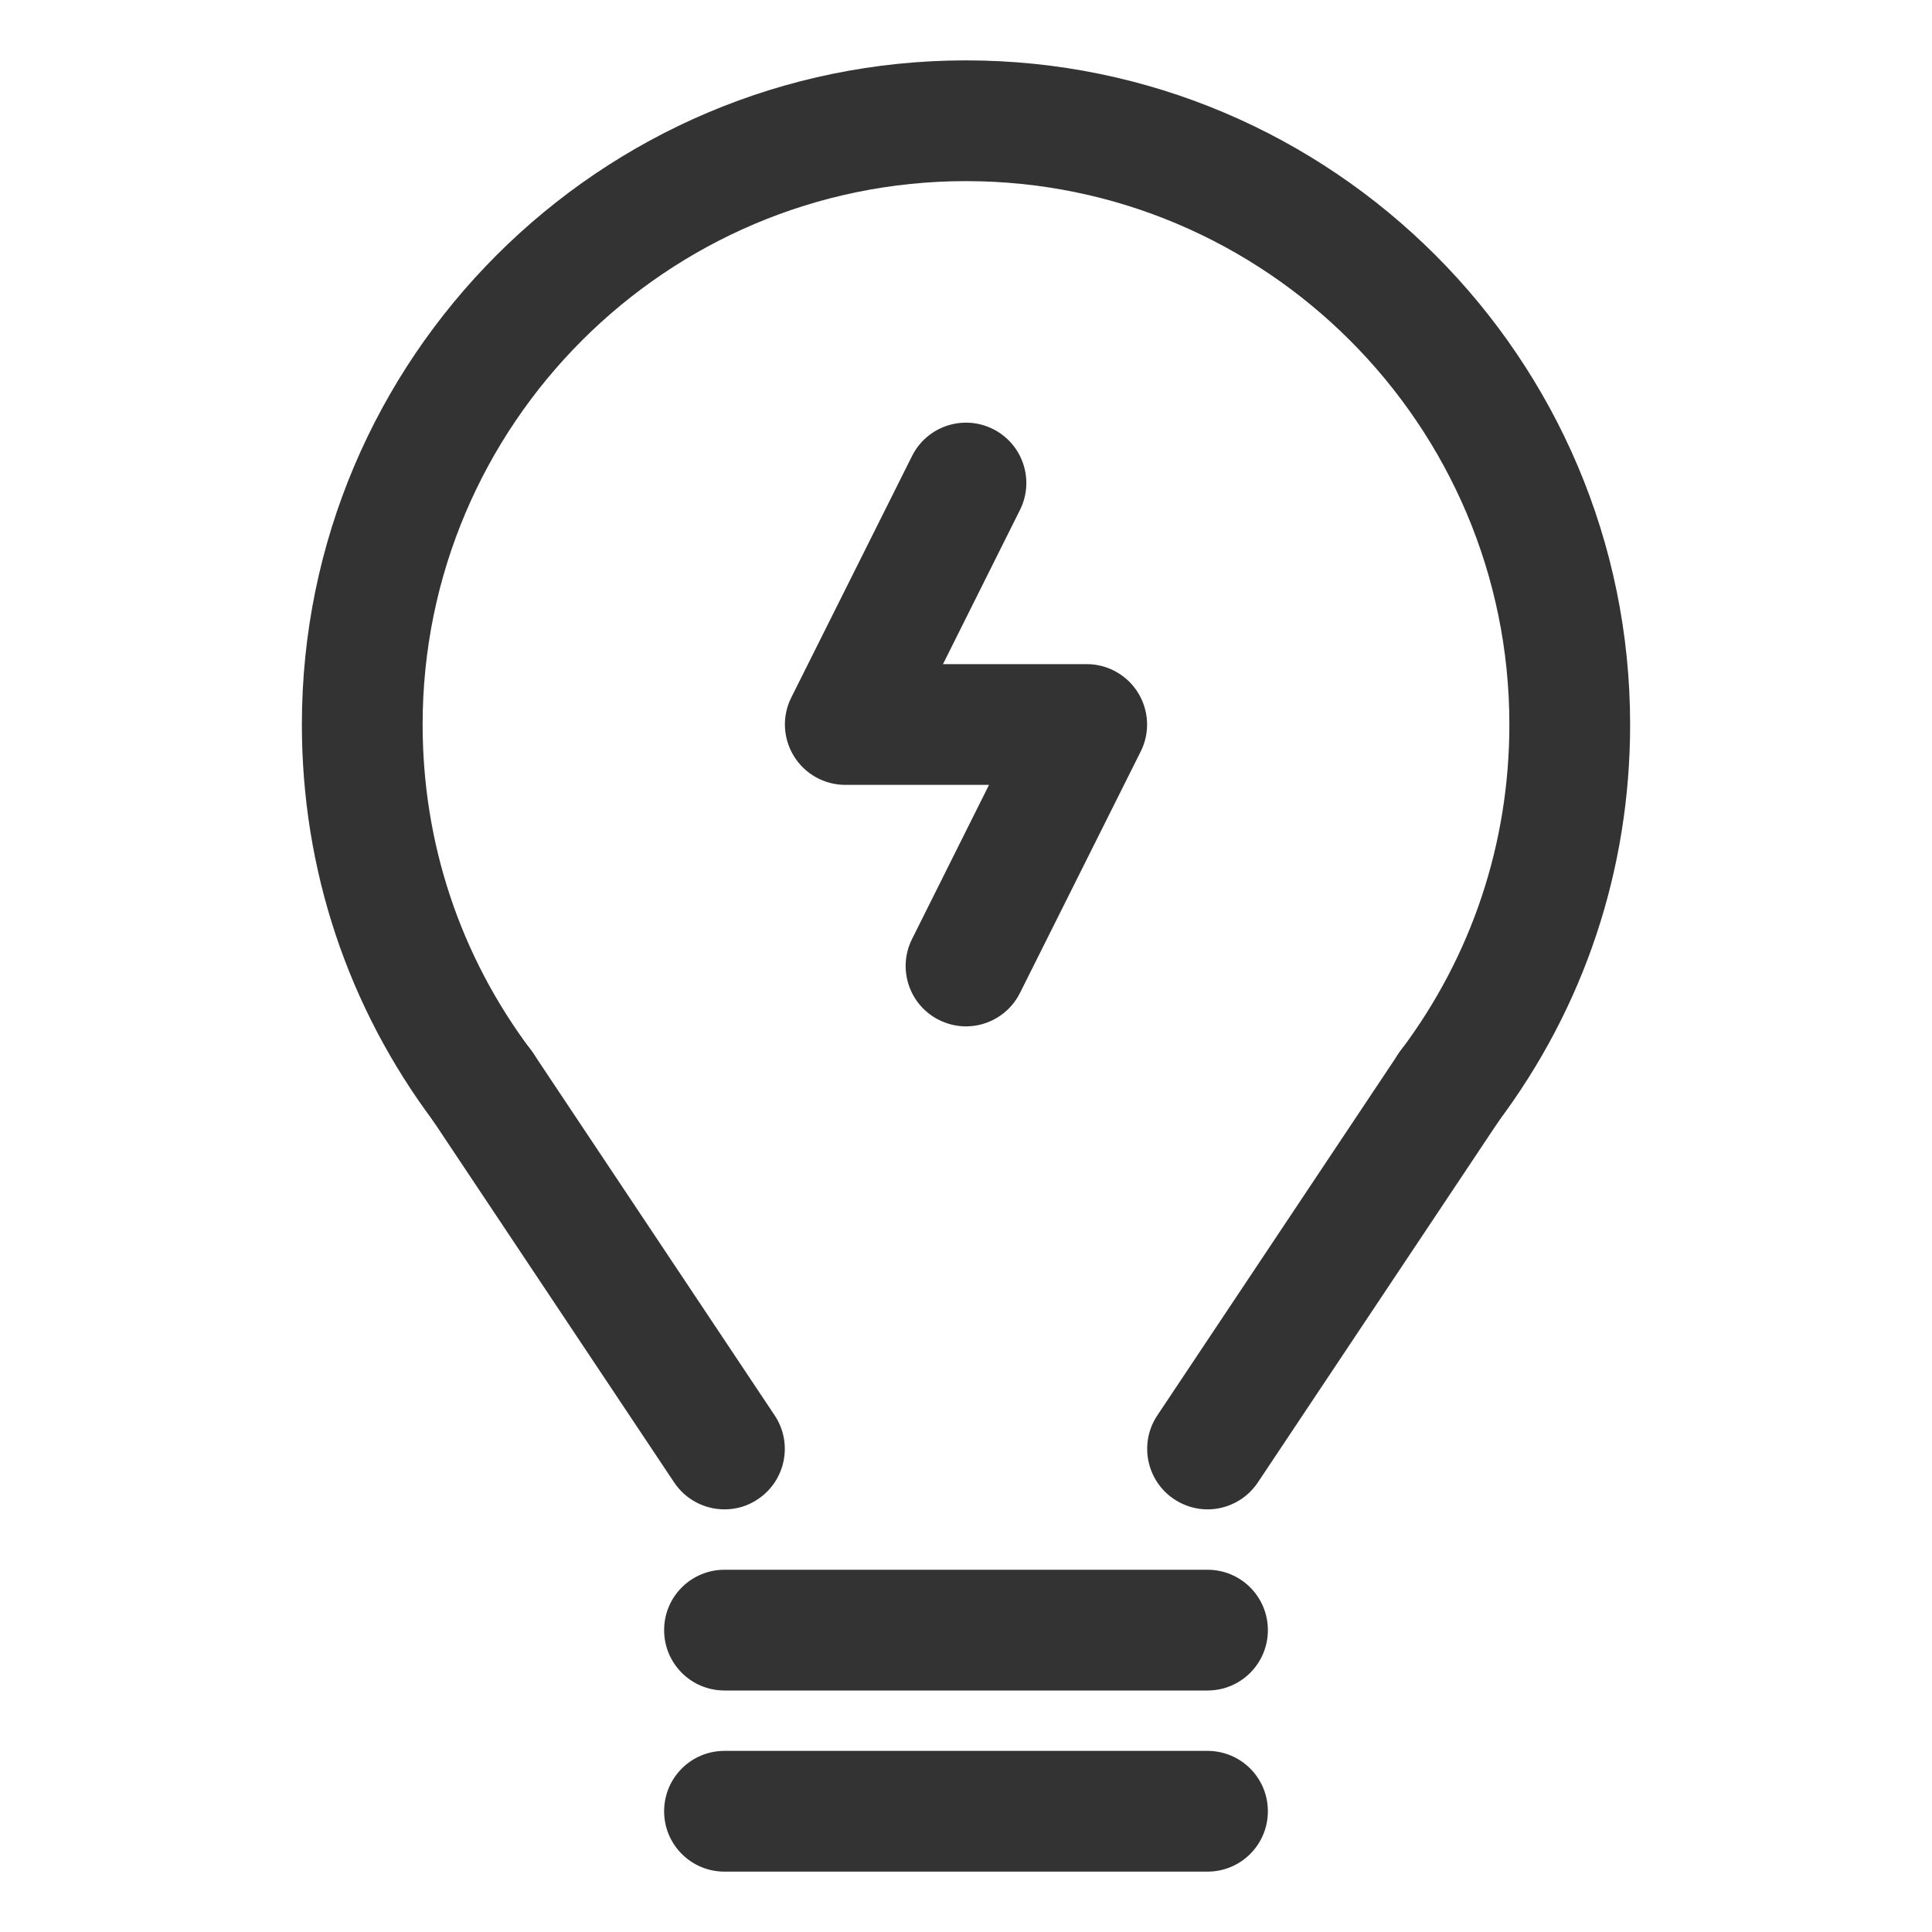 <?xml version="1.0" standalone="no"?><!DOCTYPE svg PUBLIC "-//W3C//DTD SVG 1.1//EN" "http://www.w3.org/Graphics/SVG/1.1/DTD/svg11.dtd"><svg t="1715073948436" class="icon" viewBox="0 0 1024 1024" version="1.1" xmlns="http://www.w3.org/2000/svg" p-id="5575" width="16" height="16" xmlns:xlink="http://www.w3.org/1999/xlink"><path d="M768 608c-6.7 0-13.4-2.1-19.2-6.4-14.1-10.6-17-30.7-6.4-44.8C780.1 506.7 800 446.9 800 384c0-158.8-129.2-288-288-288S224 225.2 224 384c0 62.9 19.9 122.7 57.6 172.8 10.6 14.1 7.8 34.2-6.4 44.8-14.1 10.6-34.2 7.8-44.8-6.4C184.3 533.9 160 460.9 160 384c0-194.1 157.9-352 352-352s352 157.9 352 352c0 76.9-24.3 149.9-70.4 211.2-6.3 8.4-15.9 12.8-25.6 12.8z" fill="#333333" p-id="5576"></path><path d="M384 800c-10.3 0-20.5-5-26.7-14.3l-128-192c-9.8-14.7-5.8-34.6 8.9-44.4 14.8-9.8 34.6-5.8 44.4 8.9l128 192c9.8 14.7 5.8 34.6-8.9 44.4-5.4 3.7-11.6 5.4-17.7 5.4zM640 800c-6.1 0-12.3-1.8-17.7-5.4-14.7-9.8-18.7-29.7-8.9-44.4l128-192c9.8-14.7 29.6-18.7 44.4-8.9 14.7 9.8 18.7 29.7 8.9 44.4l-128 192C660.5 795 650.3 800 640 800zM640 896H384c-17.7 0-32-14.3-32-32s14.3-32 32-32h256c17.7 0 32 14.3 32 32s-14.3 32-32 32zM640 992H384c-17.7 0-32-14.3-32-32s14.3-32 32-32h256c17.7 0 32 14.3 32 32s-14.3 32-32 32zM512 544c-4.8 0-9.7-1.1-14.3-3.4-15.8-7.9-22.2-27.1-14.3-42.9l40.8-81.7H448c-11.1 0-21.4-5.8-27.2-15.2s-6.4-21.2-1.4-31.1l64-128c7.9-15.8 27.1-22.2 42.9-14.3 15.8 7.9 22.2 27.1 14.3 42.9L499.8 352H576c11.1 0 21.4 5.8 27.2 15.2s6.4 21.2 1.4 31.1l-64 128C535 537.5 523.7 544 512 544z" fill="#333333" p-id="5577"></path></svg>
